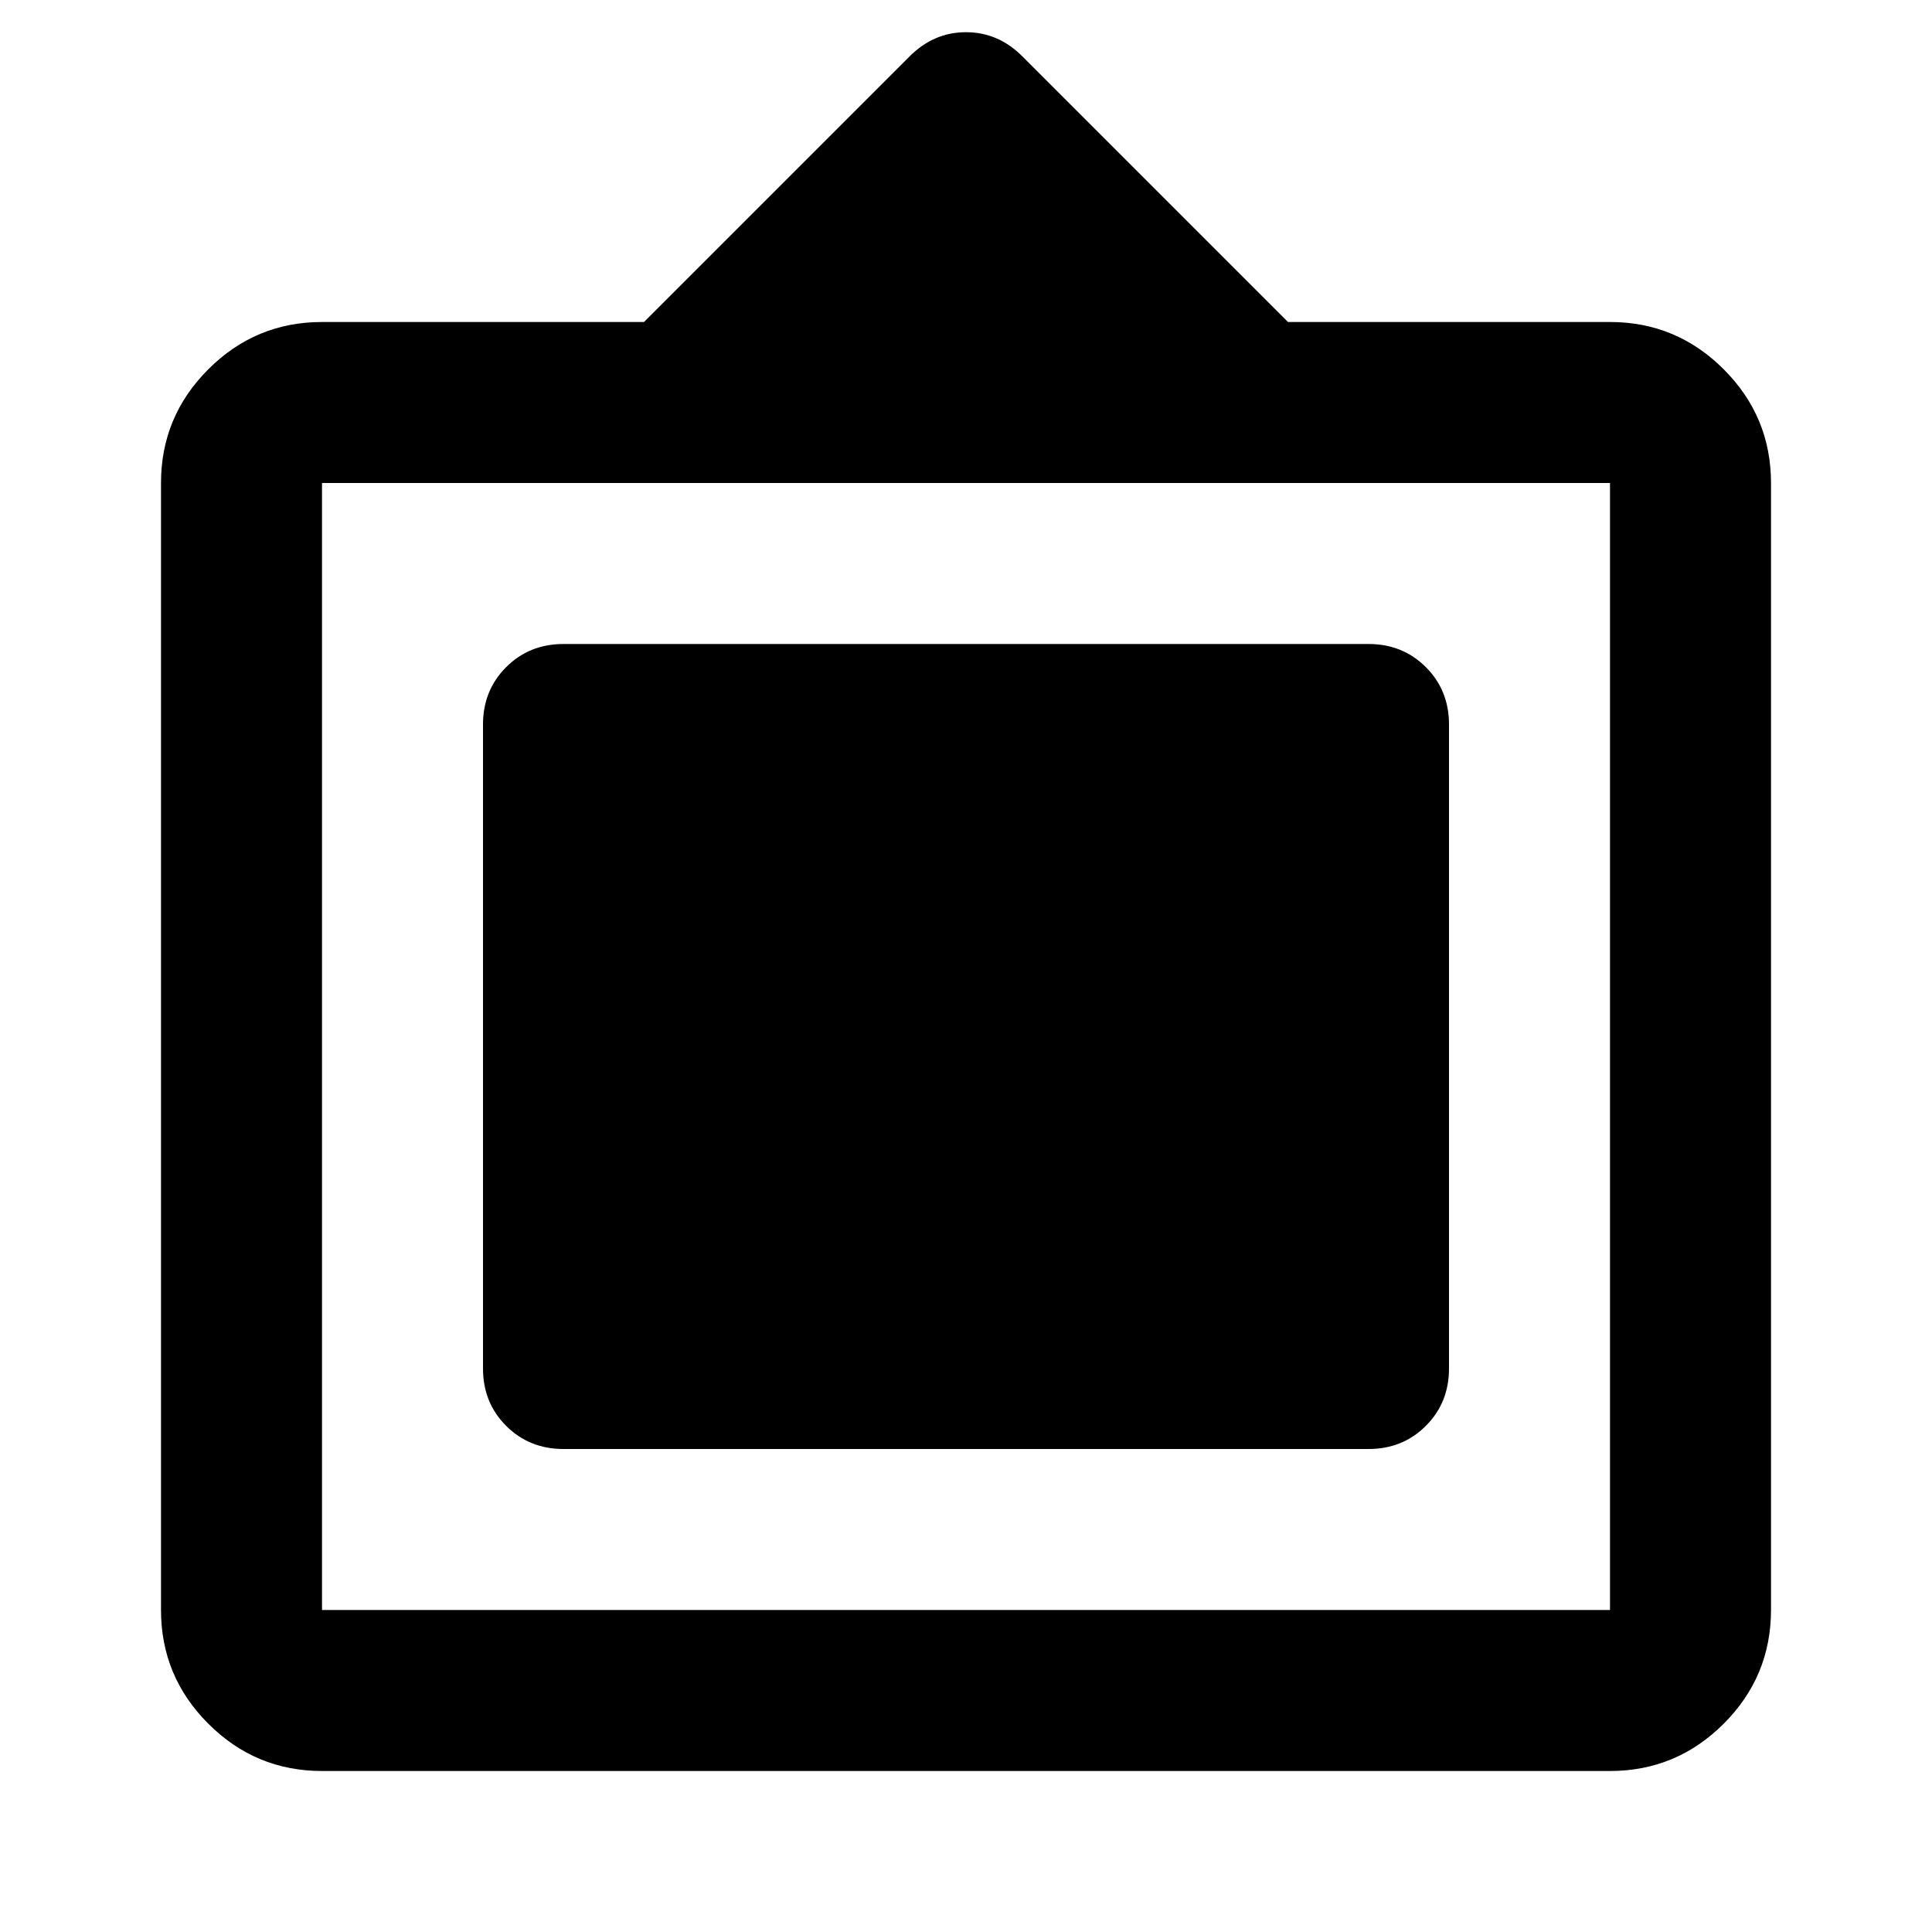 <svg xmlns="http://www.w3.org/2000/svg" height="24" viewBox="0 -960 960 960" width="24"><path d="M160-80q-33 0-56.5-23.5T80-160v-560q0-33 23.5-56.5T160-800h160l132-132q12-12 28-12t28 12l132 132h160q33 0 56.5 23.5T880-720v560q0 33-23.5 56.5T800-80H160Zm0-80h640v-560H160v560Zm80-120v-320q0-17 11.5-28.5T280-640h400q17 0 28.5 11.5T720-600v320q0 17-11.5 28.5T680-240H280q-17 0-28.5-11.5T240-280Z"/></svg>